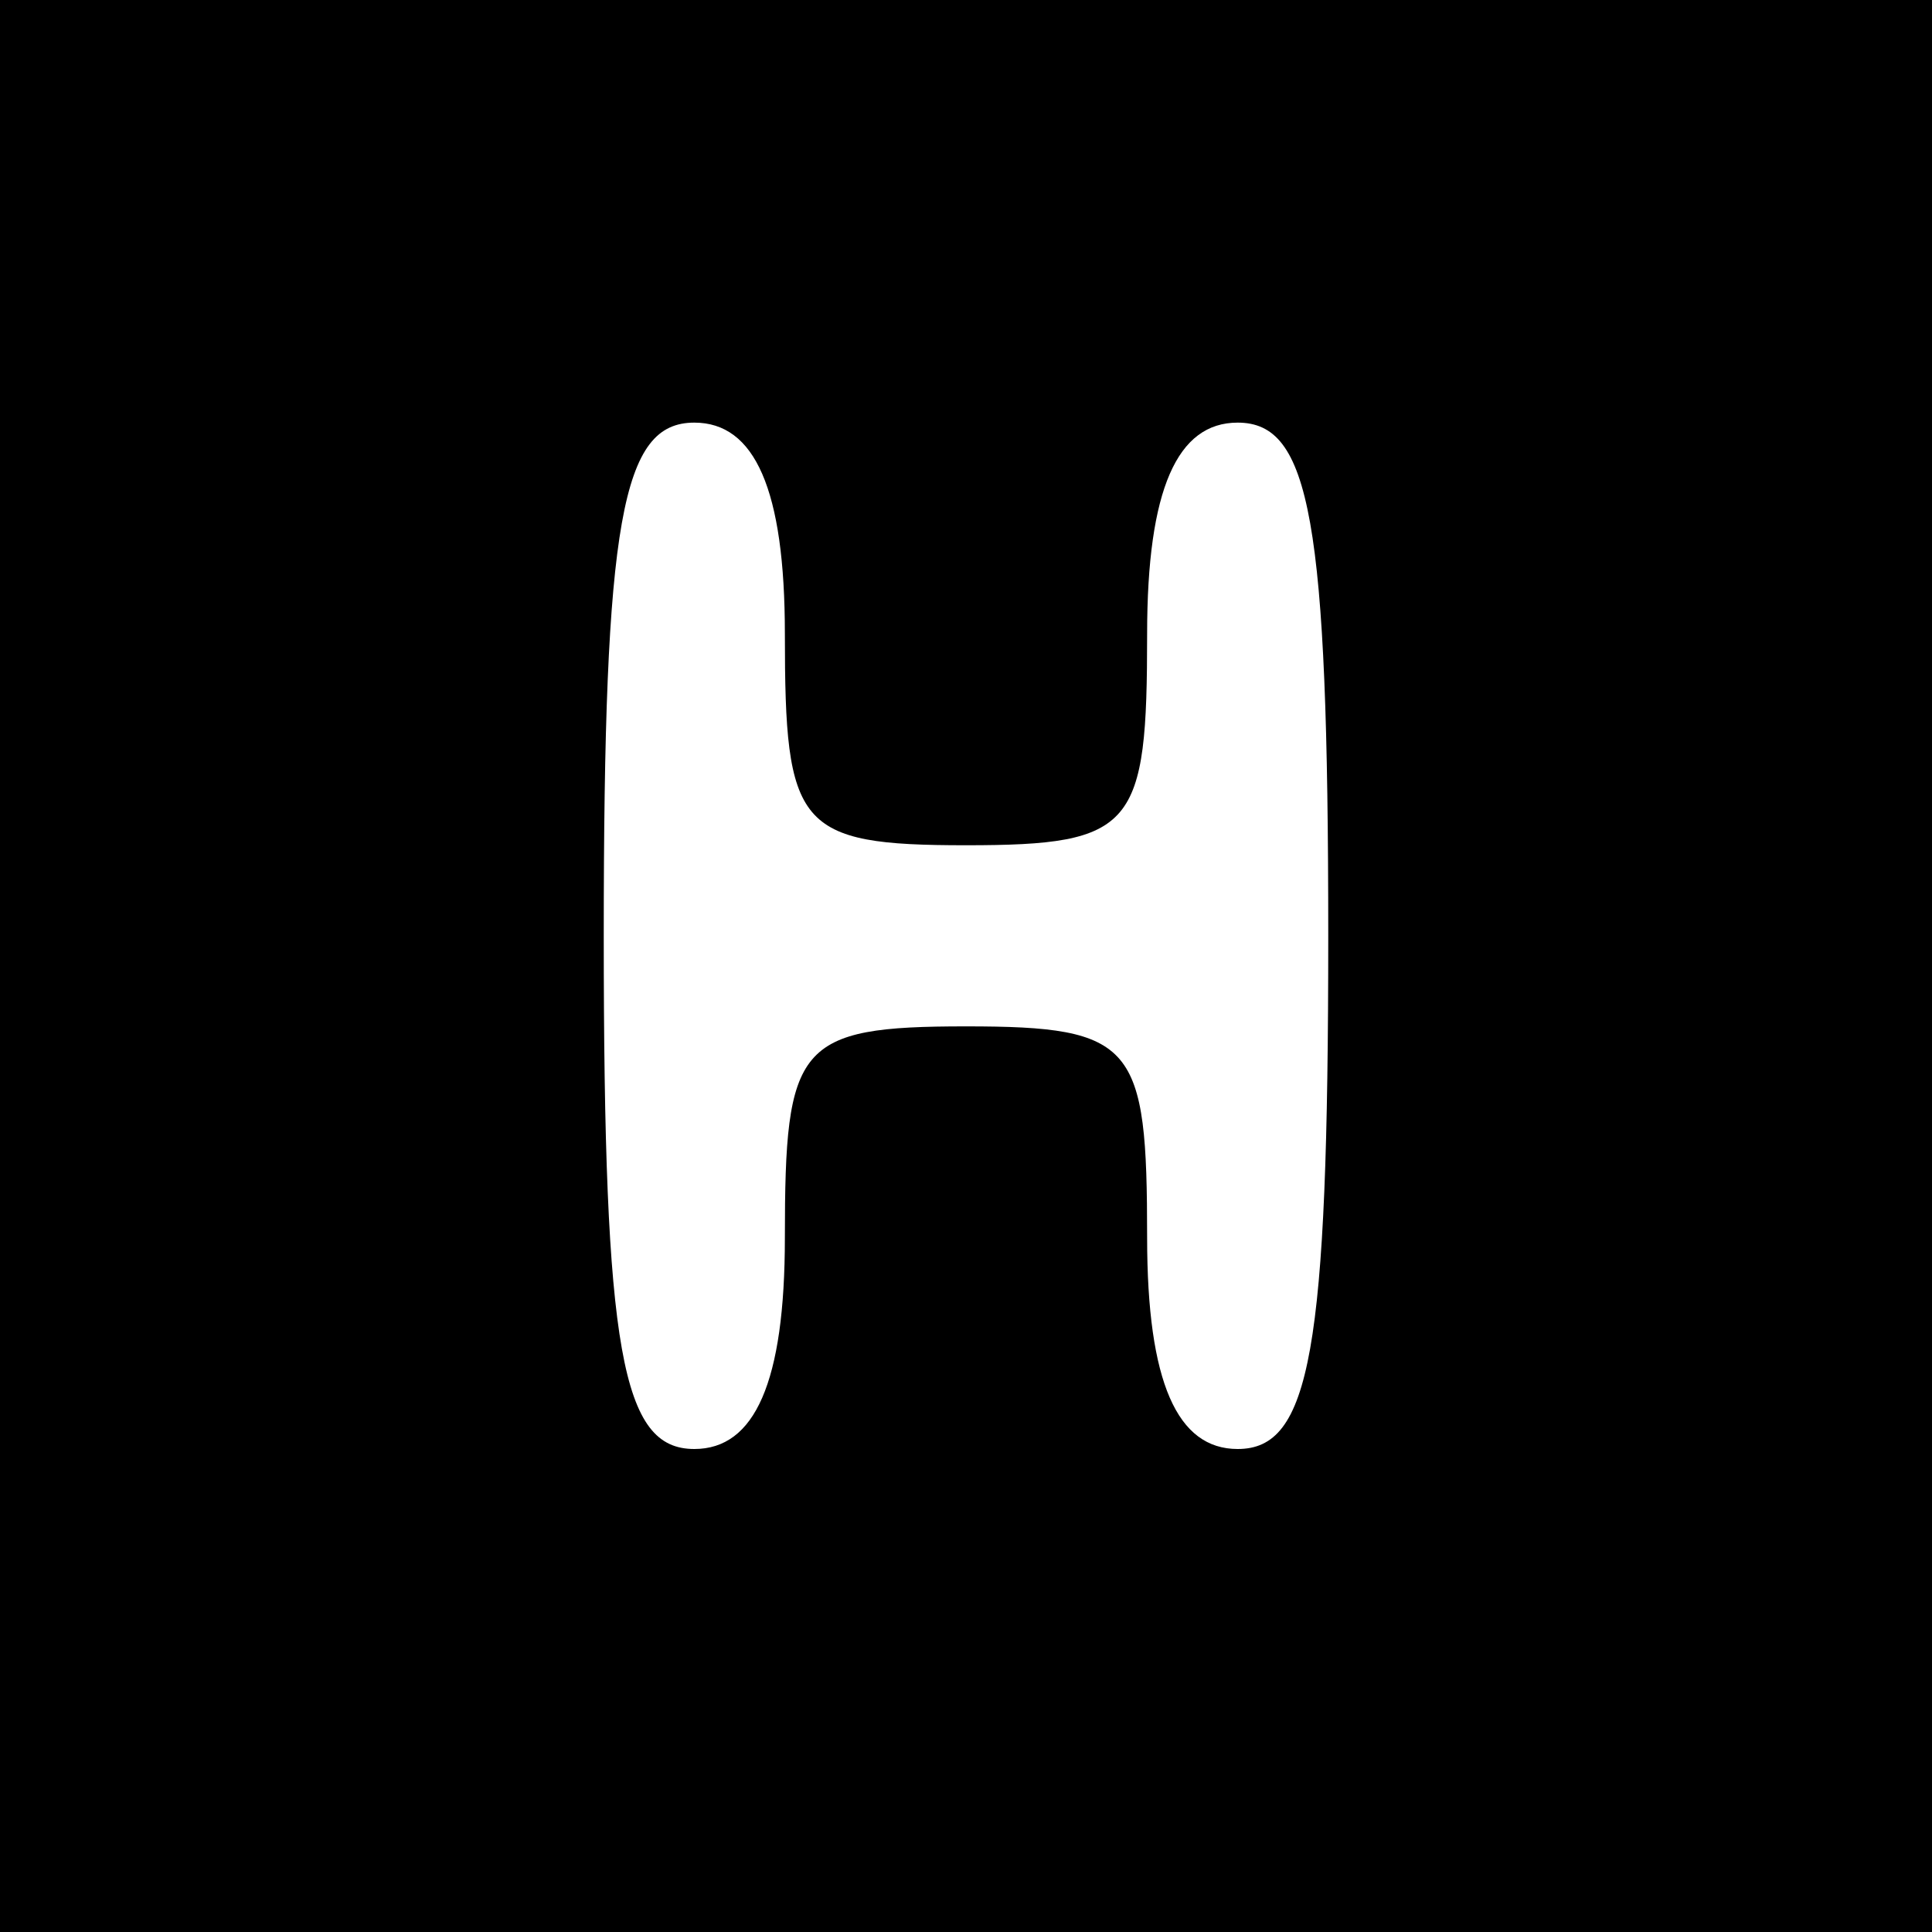 <svg height="32pt" preserveAspectRatio="xMidYMid meet" viewBox="0 0 32 32" width="32pt" xmlns="http://www.w3.org/2000/svg"><path d="m0 160v-160h160 160v160 160h-160-160zm130 55c0-32 2-35 30-35s30 3 30 35c0 24 5 35 15 35 12 0 15-16 15-85s-3-85-15-85c-10 0-15 11-15 35 0 32-2 35-30 35s-30-3-30-35c0-24-5-35-15-35-12 0-15 16-15 85s3 85 15 85c10 0 15-11 15-35z" transform="matrix(.1 0 0 -.1 0 32)"/></svg>